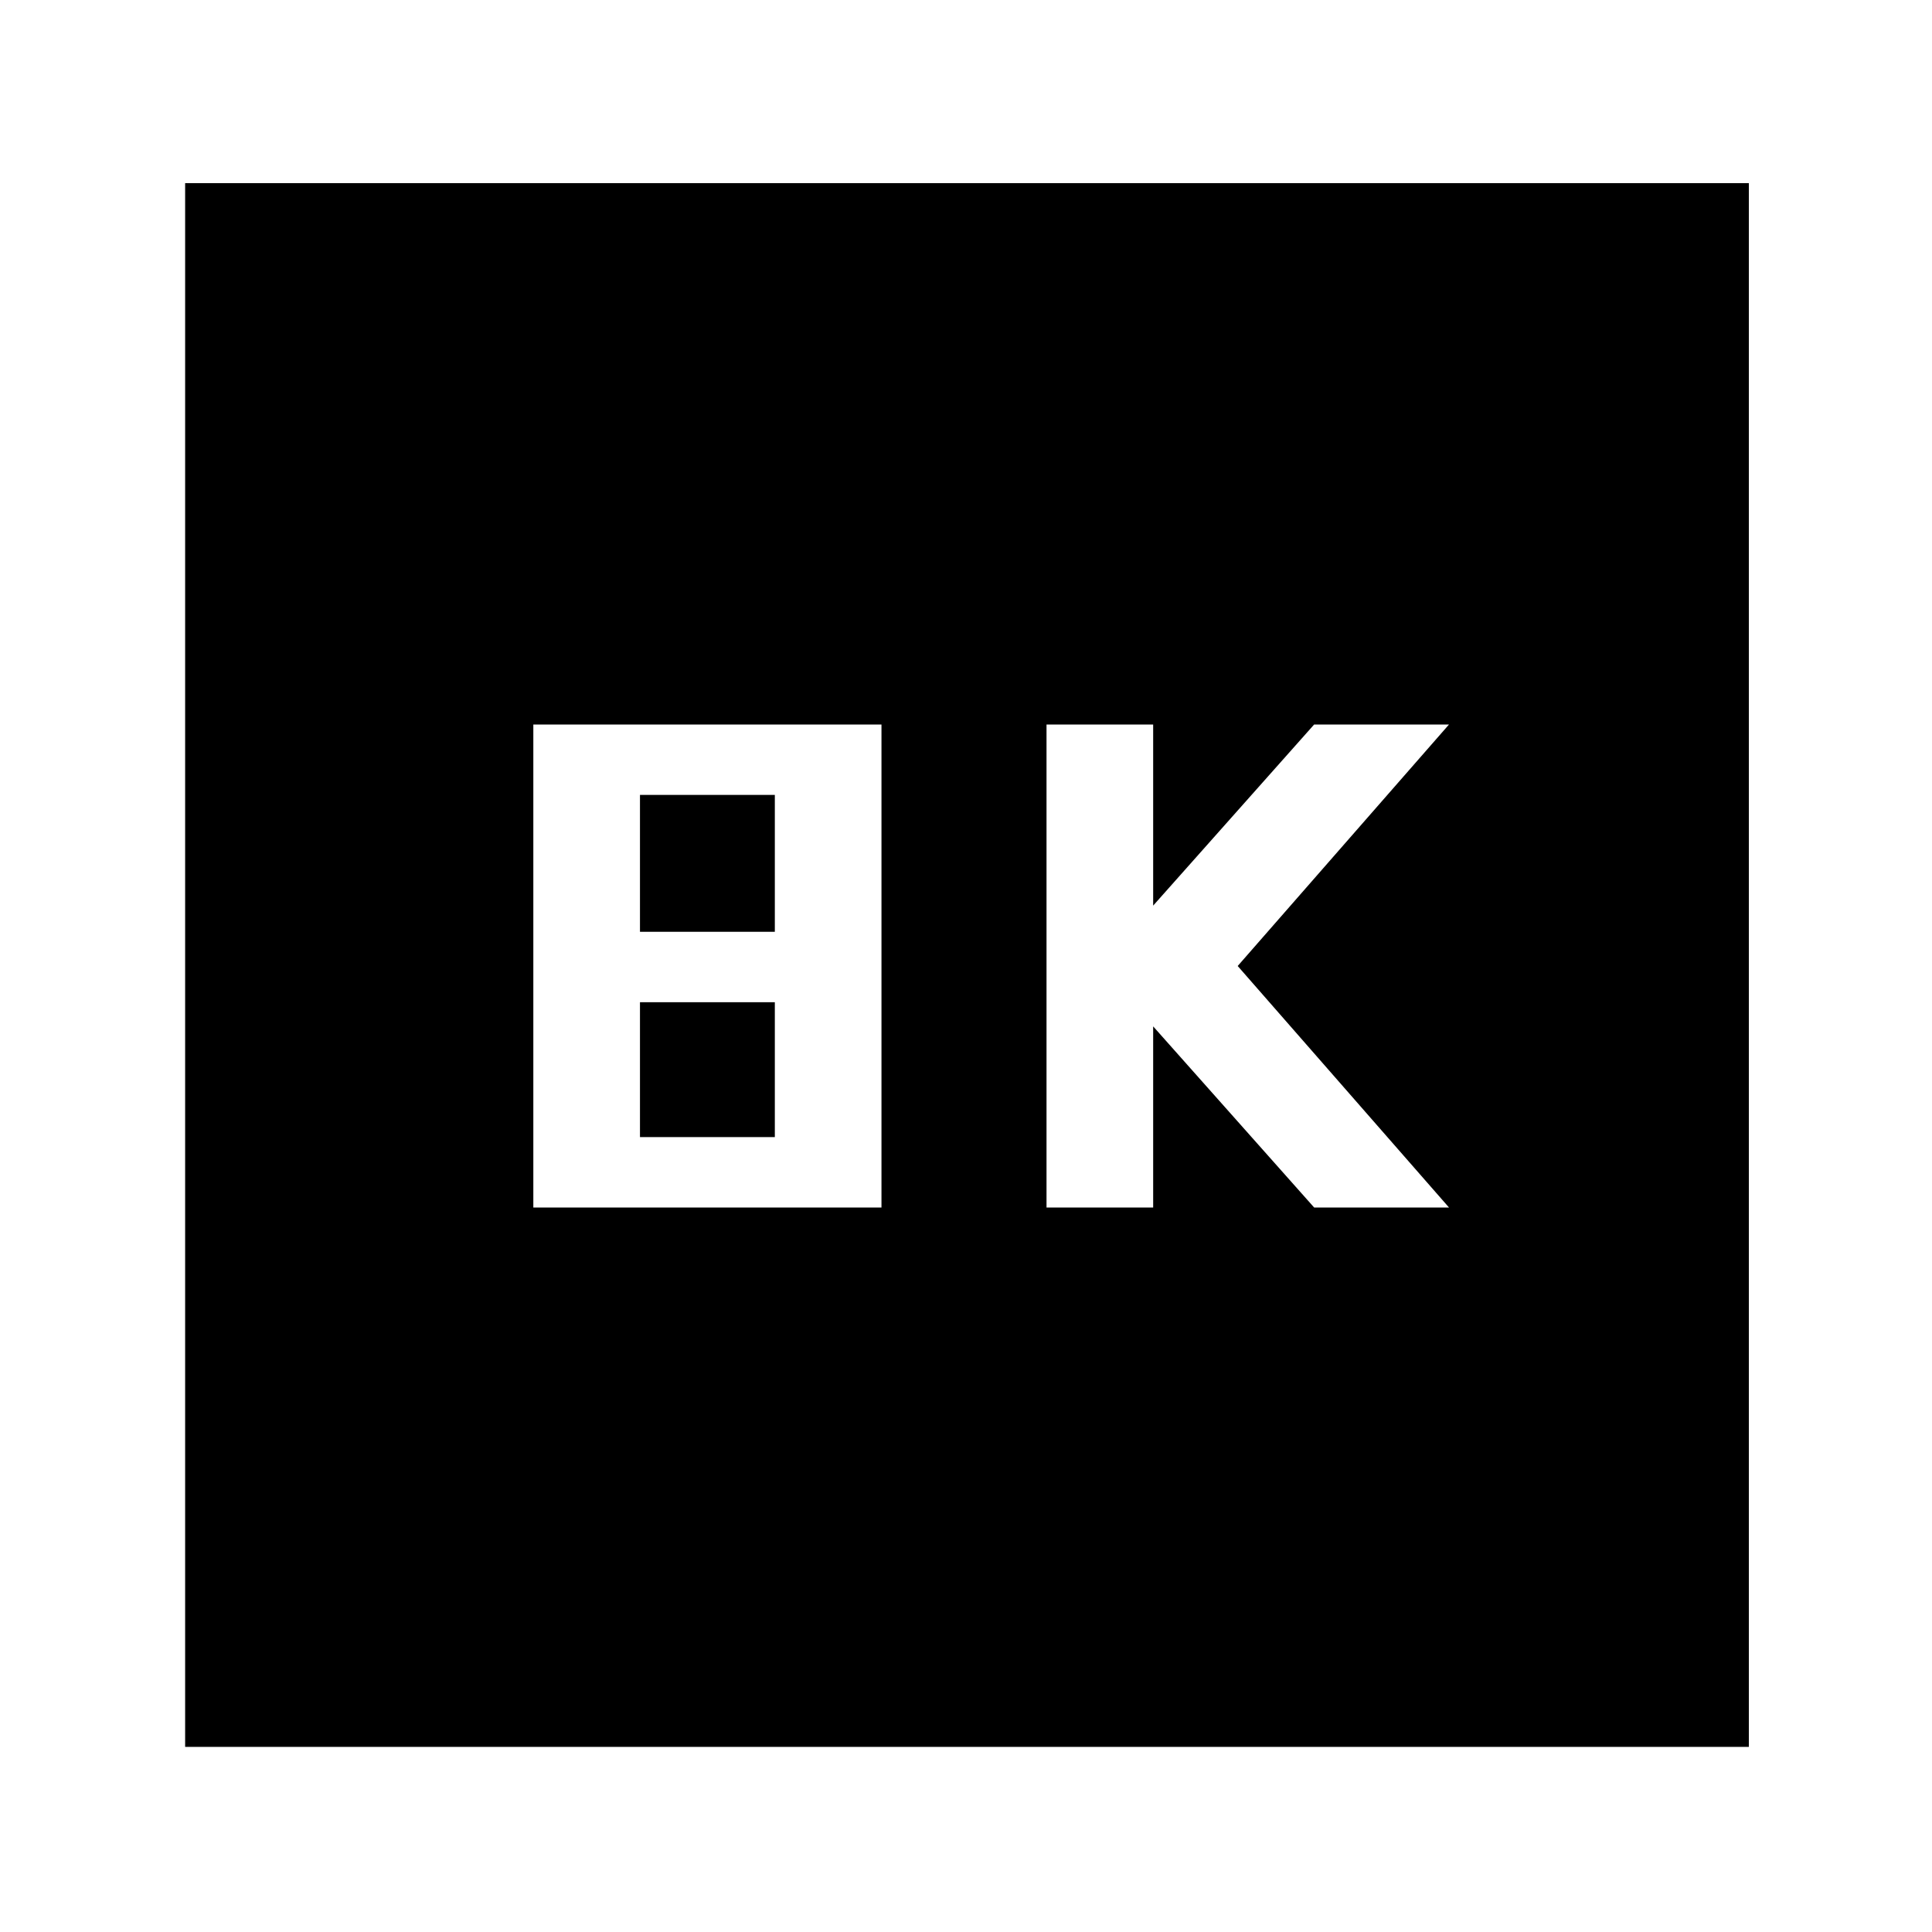 <svg xmlns="http://www.w3.org/2000/svg" height="40" width="40"><path d="M21.667 25H23.875V21.25L27.208 25H30L25.625 20L30 15H27.208L23.875 18.75V15H21.667ZM11.042 25H18.25V15H11.042ZM13.25 19.292V16.458H16.042V19.292ZM13.25 23.542V20.75H16.042V23.542ZM3.833 36.167V3.792H36.208V36.167Z"/></svg>